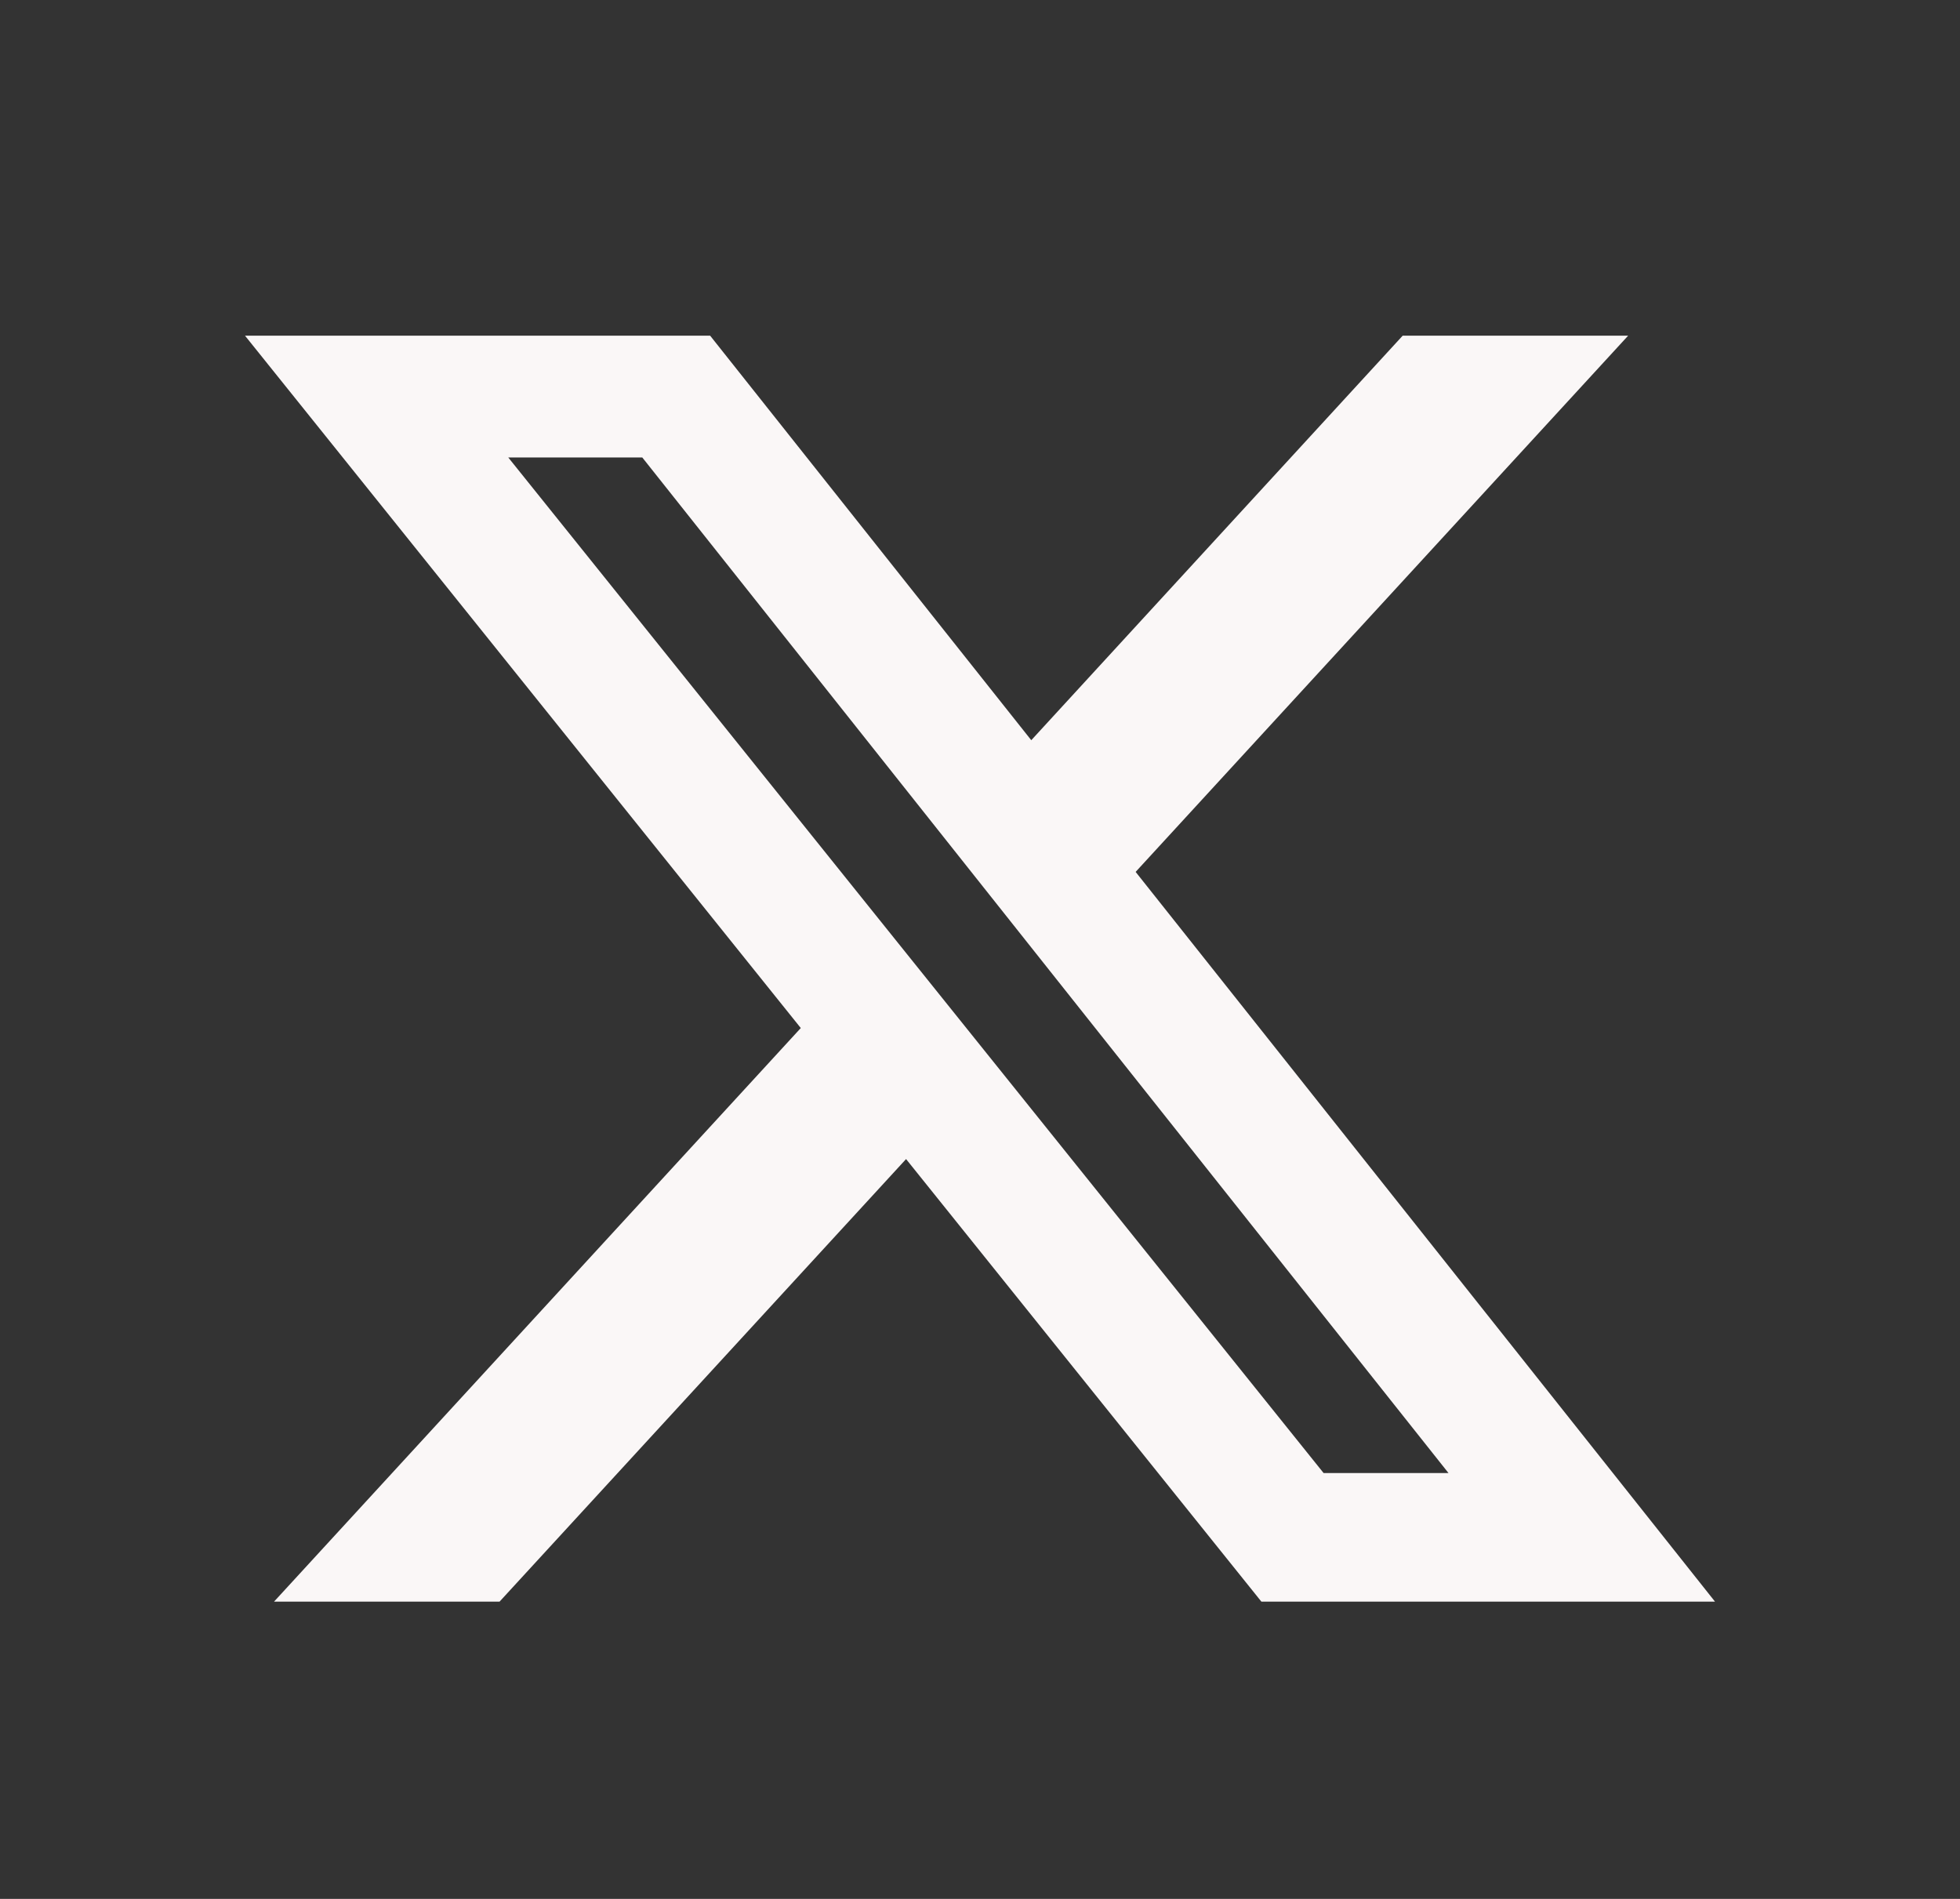 <svg width="32" height="31" viewBox="0 0 32 31" fill="none" xmlns="http://www.w3.org/2000/svg">
<rect x="0" y="0" width="32" height="31" fill="#333333" stroke="none"/>
<path d="M22.901 5.48H26.582L18.541 14.234L28 26.147H20.594L14.793 18.922L8.156 26.147H4.474L13.074 16.783L4 5.48H11.594L16.837 12.084L22.901 5.48ZM21.61 24.048H23.649L10.486 7.468H8.298L21.61 24.048Z" fill="#FAF7F7"/>
</svg>
